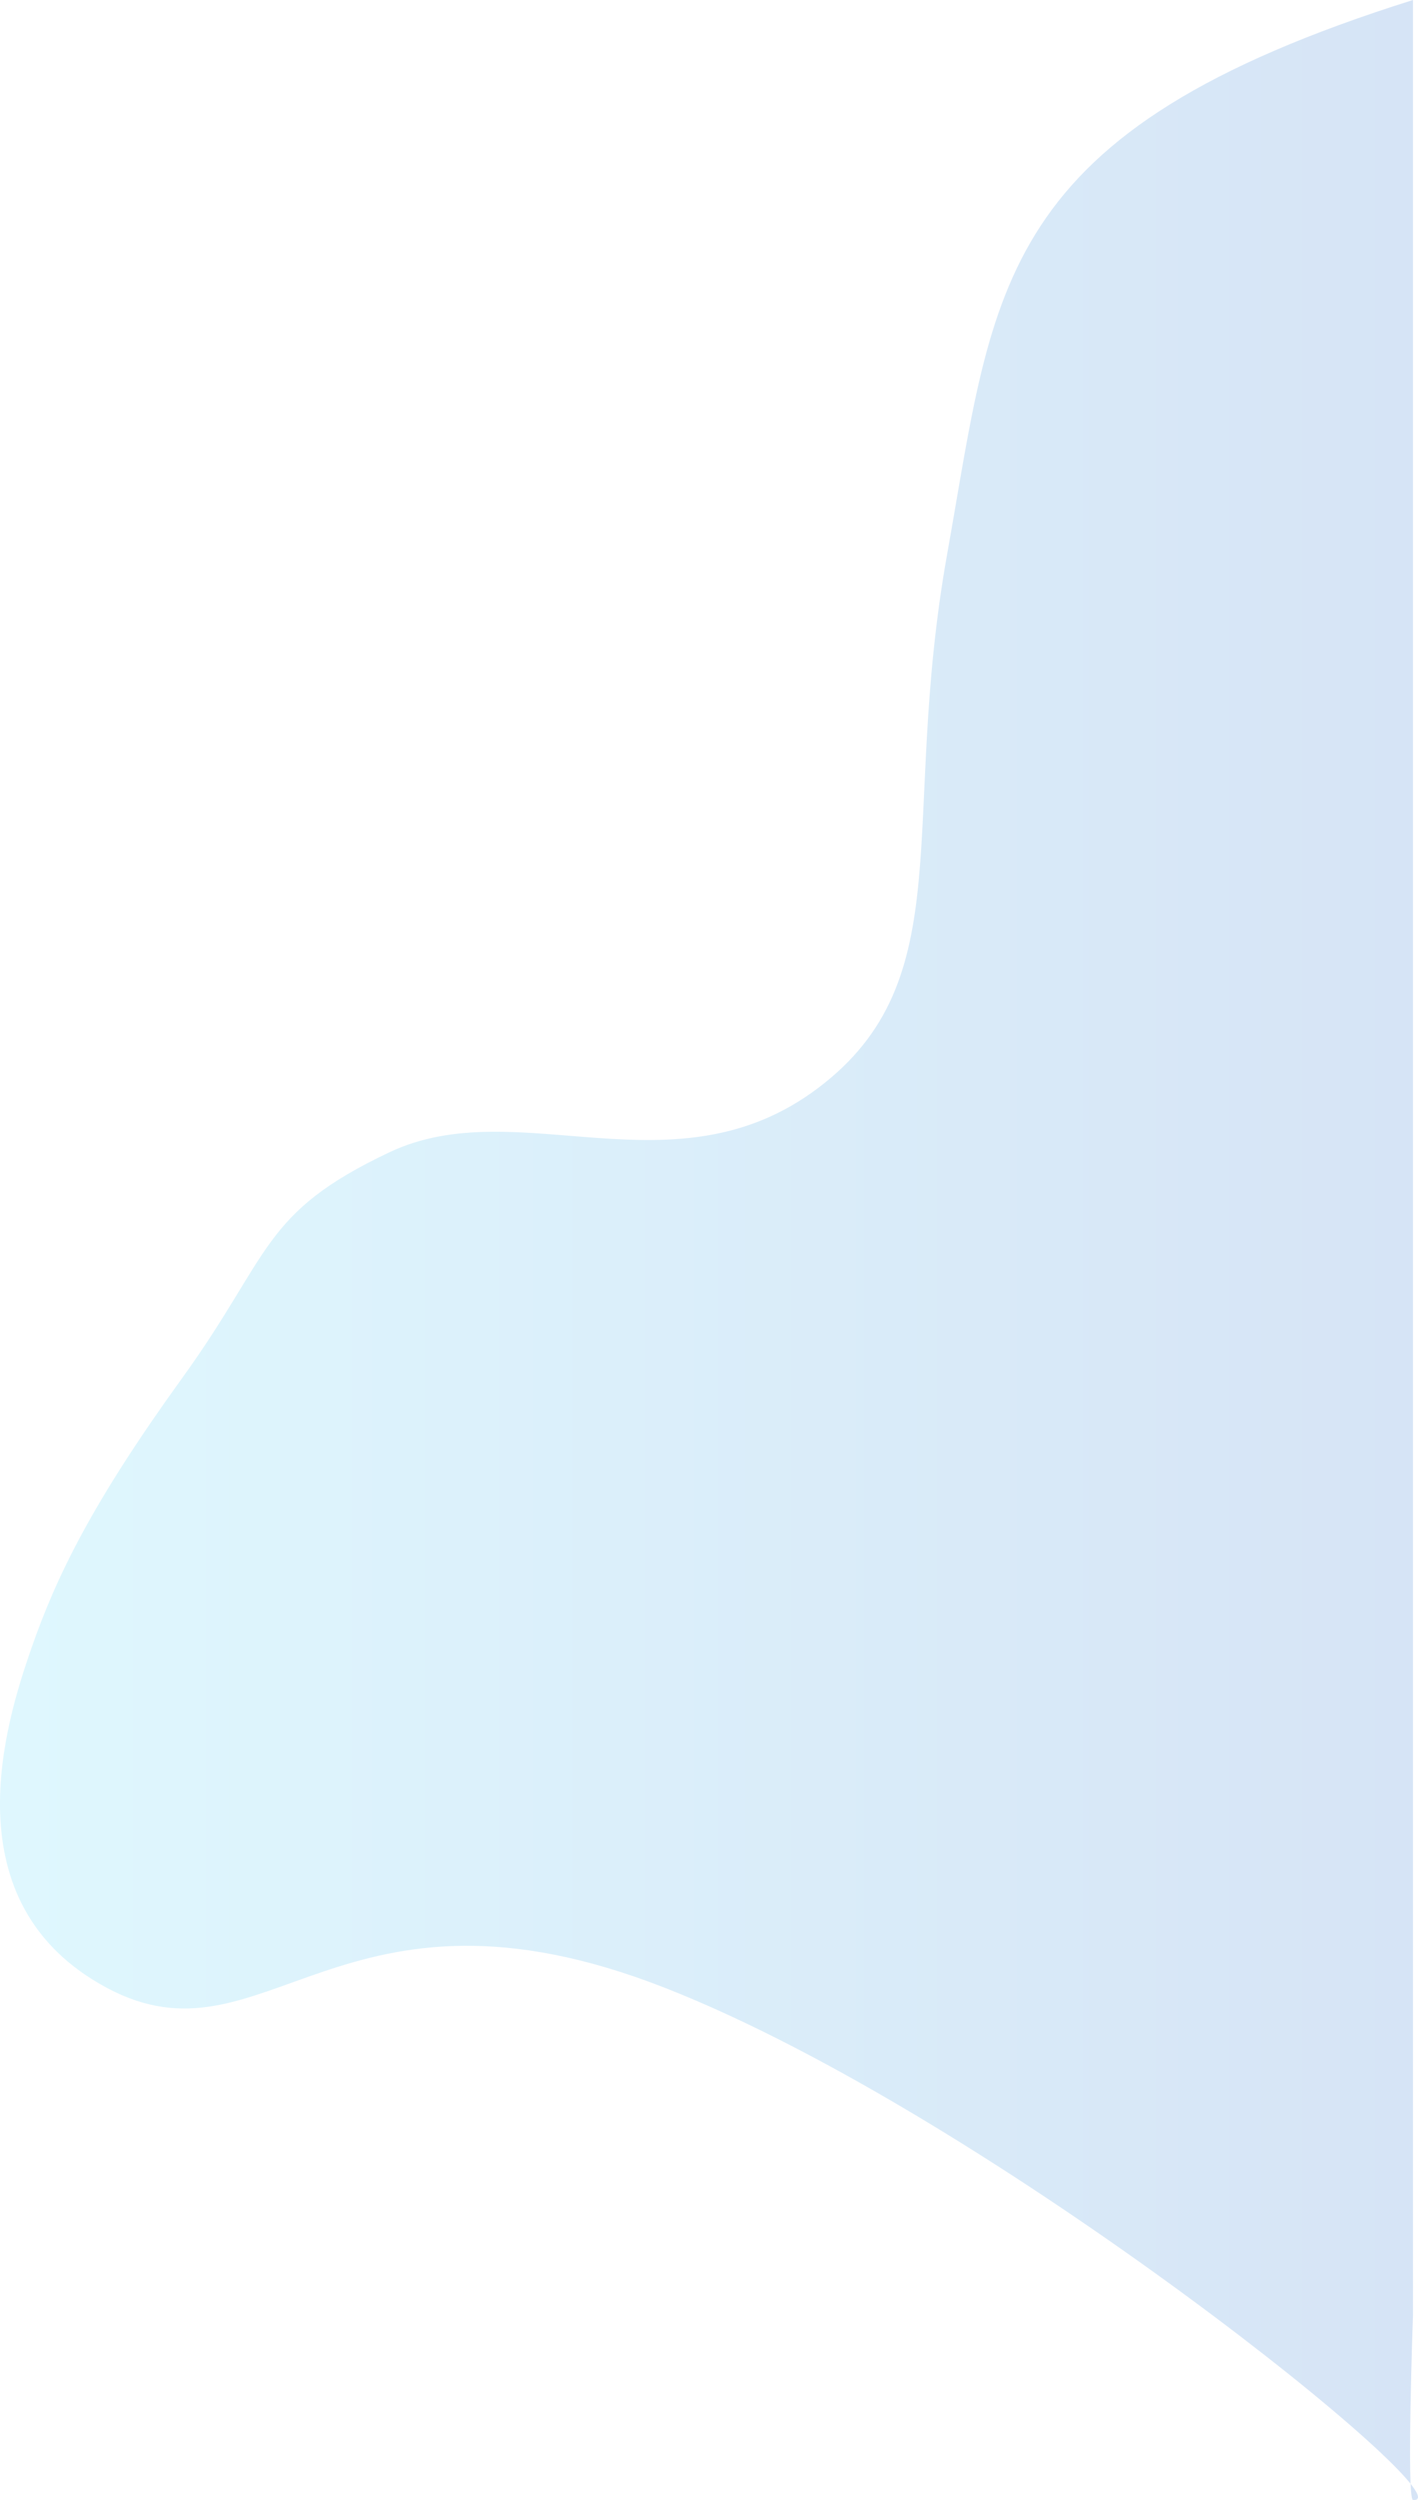<svg xmlns="http://www.w3.org/2000/svg" xmlns:xlink="http://www.w3.org/1999/xlink" width="819.081" height="1443.847" viewBox="0 0 819.081 1443.847">
  <defs>
    <linearGradient id="linear-gradient" x1="0.5" x2="0.5" y2="1" gradientUnits="objectBoundingBox">
      <stop offset="0" stop-color="#3073ce"/>
      <stop offset="1" stop-color="#60ddfb"/>
    </linearGradient>
  </defs>
  <path id="Path_421" data-name="Path 421" d="M591.984,0C668.117,242.227,756.51,241.293,911.933,269.067s245.594-8.669,308.382,74.491,1.965,173.266,37.143,247.633,58.707,67.994,130.368,119.724,114.091,72.535,156.277,87.2,146.991,47.838,195.988-43.682-73.927-133.792,0-322.4S2038.862-34.263,2035.8,0c-.343,3.837-106.871,0-106.871,0Z" transform="translate(816.188 -591.984) rotate(90)" opacity="0.2" fill="url(#linear-gradient)"/>
</svg>
